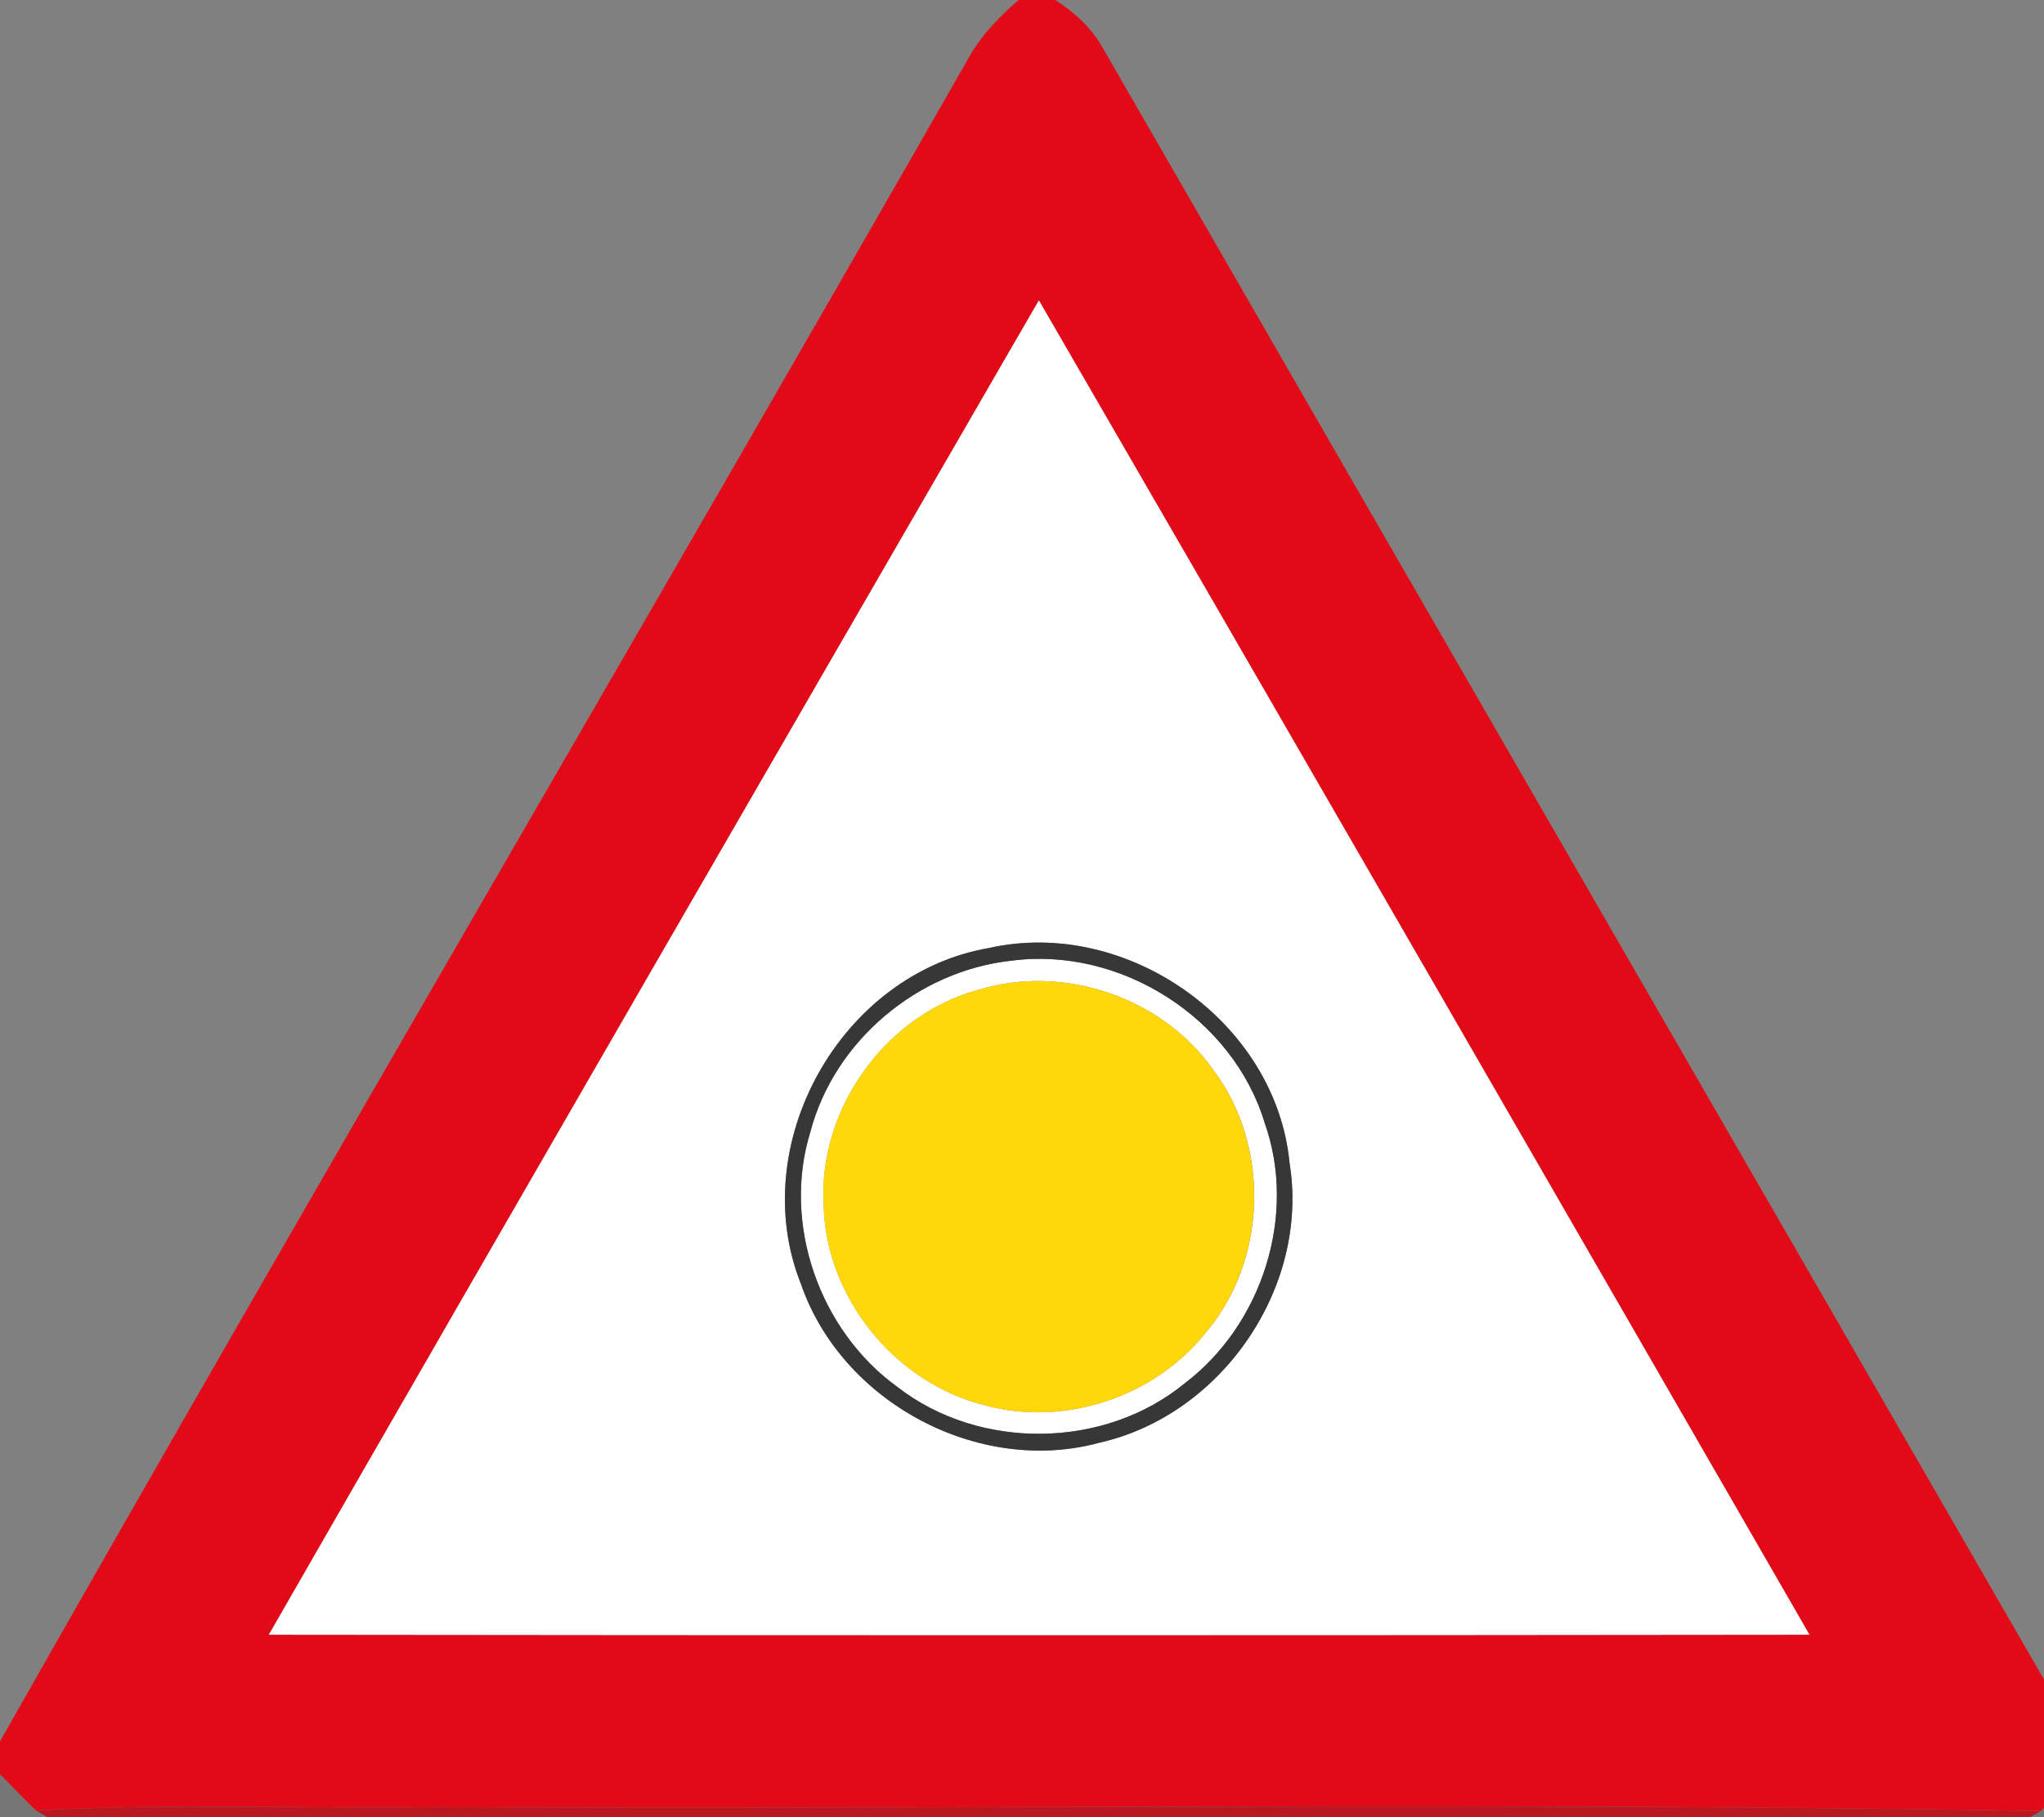 <!-- Generated by IcoMoon.io -->
<svg version="1.1" xmlns="http://www.w3.org/2000/svg" width="27" height="24" viewBox="0 0 27 24">
<rect x="0" y="0" width="27" height="24" fill="#808080" stroke="none"/>
<title>warning--accident-area--g5</title>
<path fill="#e20a16" d="M13.456 0h0.483c0.256 0.162 0.484 0.373 0.632 0.64 4.28 7.43 8.574 14.855 12.857 22.284v0.524c-0.158 0.155-0.311 0.317-0.472 0.47-7.063-0.122-14.131-0.018-21.197-0.052-1.762 0.023-3.526-0.053-5.285 0.045-0.162-0.155-0.315-0.32-0.475-0.479v-0.432c4.209-7.417 8.53-14.773 12.763-22.177 0.169-0.322 0.42-0.588 0.694-0.824M3.551 21.59c6.783 0.008 13.566 0.008 20.351 0-3.389-5.877-6.778-11.753-10.179-17.623-3.396 5.871-6.793 11.742-10.172 17.623z"></path>
<path fill="#fff" d="M3.551 21.59c3.379-5.881 6.776-11.752 10.172-17.623 3.401 5.87 6.79 11.746 10.179 17.623-6.784 0.008-13.568 0.008-20.351 0M13.067 12.52c-1.961 0.335-3.226 2.596-2.485 4.445 0.542 1.558 2.347 2.523 3.941 2.089 1.614-0.363 2.776-2.052 2.511-3.691-0.177-1.867-2.148-3.25-3.968-2.843z"></path>
<path fill="#fff" d="M13.36 12.688c1.437-0.189 2.928 0.754 3.346 2.146 0.431 1.215-0.034 2.659-1.055 3.434-1.060 0.872-2.711 0.893-3.796 0.051-1.029-0.742-1.528-2.152-1.151-3.371 0.317-1.204 1.422-2.126 2.655-2.26M12.93 13.071c-1.225 0.328-2.12 1.566-2.050 2.833 0.021 1.226 0.939 2.359 2.126 2.655 1.061 0.291 2.261-0.112 2.938-0.979 0.797-0.956 0.834-2.445 0.089-3.441-0.673-0.965-1.978-1.41-3.102-1.068z"></path>
<path fill="#373737" d="M13.067 12.52c1.82-0.407 3.791 0.976 3.968 2.843 0.265 1.639-0.897 3.327-2.511 3.691-1.595 0.435-3.4-0.531-3.941-2.089-0.741-1.849 0.524-4.11 2.485-4.445M13.36 12.688c-1.233 0.134-2.338 1.056-2.655 2.26-0.377 1.219 0.122 2.629 1.151 3.371 1.085 0.842 2.736 0.821 3.796-0.051 1.020-0.775 1.485-2.219 1.055-3.434-0.418-1.392-1.909-2.336-3.346-2.146z"></path>
<path fill="#ffd70a" d="M12.93 13.071c1.125-0.341 2.429 0.103 3.102 1.068 0.745 0.996 0.708 2.485-0.089 3.441-0.676 0.867-1.876 1.27-2.938 0.979-1.186-0.296-2.105-1.429-2.126-2.655-0.070-1.267 0.826-2.506 2.050-2.833z"></path>
<path fill="#120102" opacity="0.08" d="M0 23.434c0.159 0.159 0.313 0.324 0.475 0.479l0.152 0.088h-0.627v-0.566z"></path>
<path fill="#190102" opacity="0.11" d="M26.957 23.919c0.16-0.154 0.314-0.315 0.472-0.47v0.551h-0.613l0.141-0.081z"></path>
<path fill="#c20813" opacity="0.86" d="M0.475 23.912c1.76-0.099 3.523-0.022 5.285-0.045 7.066 0.034 14.134-0.070 21.197 0.052l-0.141 0.081h-26.189l-0.152-0.088z"></path>
</svg>

